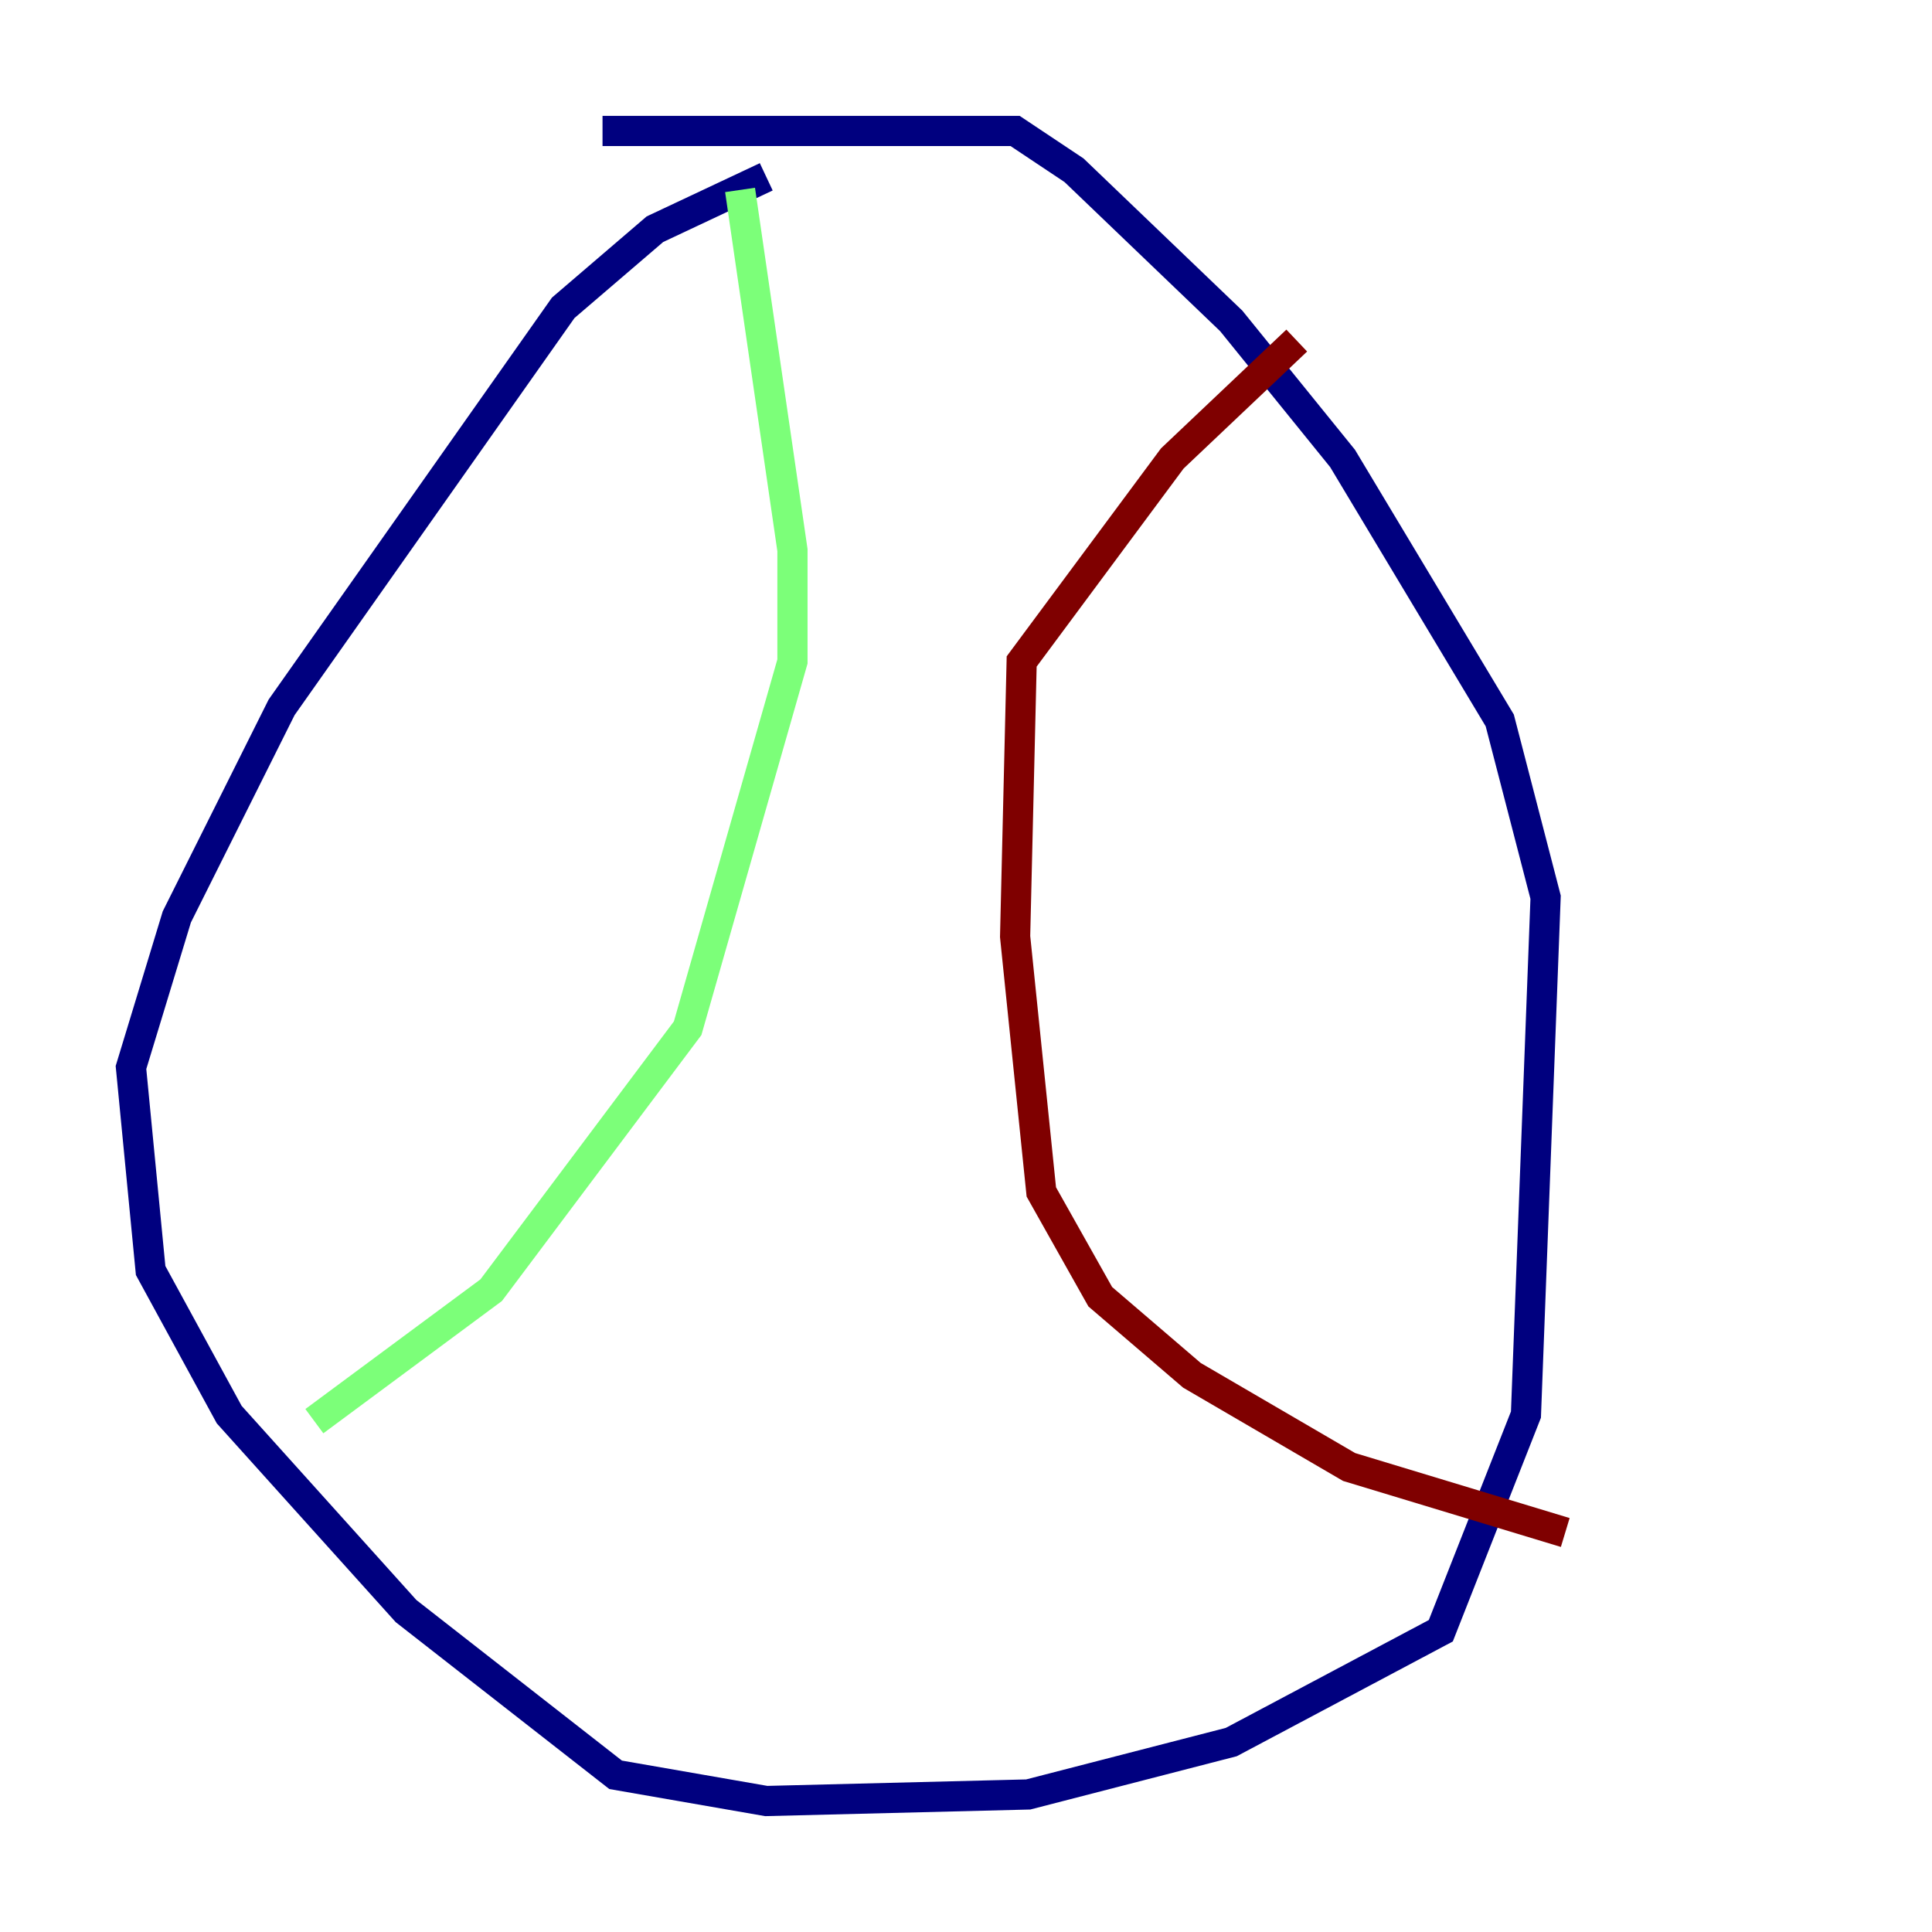 <?xml version="1.0" encoding="utf-8" ?>
<svg baseProfile="tiny" height="128" version="1.2" viewBox="0,0,128,128" width="128" xmlns="http://www.w3.org/2000/svg" xmlns:ev="http://www.w3.org/2001/xml-events" xmlns:xlink="http://www.w3.org/1999/xlink"><defs /><polyline fill="none" points="50.766,11.715 43.39,15.186 37.315,20.393 18.658,46.861 11.715,60.746 8.678,70.725 9.98,84.176 15.186,93.722 26.902,106.739 40.786,117.586 50.766,119.322 68.122,118.888 81.573,115.417 95.458,108.041 101.098,93.722 102.4,59.444 99.363,47.729 88.949,30.373 81.573,21.261 71.159,11.281 67.254,8.678 39.919,8.678" stroke="#00007f" stroke-width="2" /><polyline fill="none" points="49.031,12.583 52.502,36.447 52.502,43.824 45.559,68.122 32.542,85.478 20.827,94.156" stroke="#7cff79" stroke-width="2" /><polyline fill="none" points="85.912,22.563 77.668,30.373 67.688,43.824 67.254,62.047 68.99,78.969 72.895,85.912 78.969,91.119 89.383,97.193 103.702,101.532" stroke="#7f0000" stroke-width="2" /></svg>